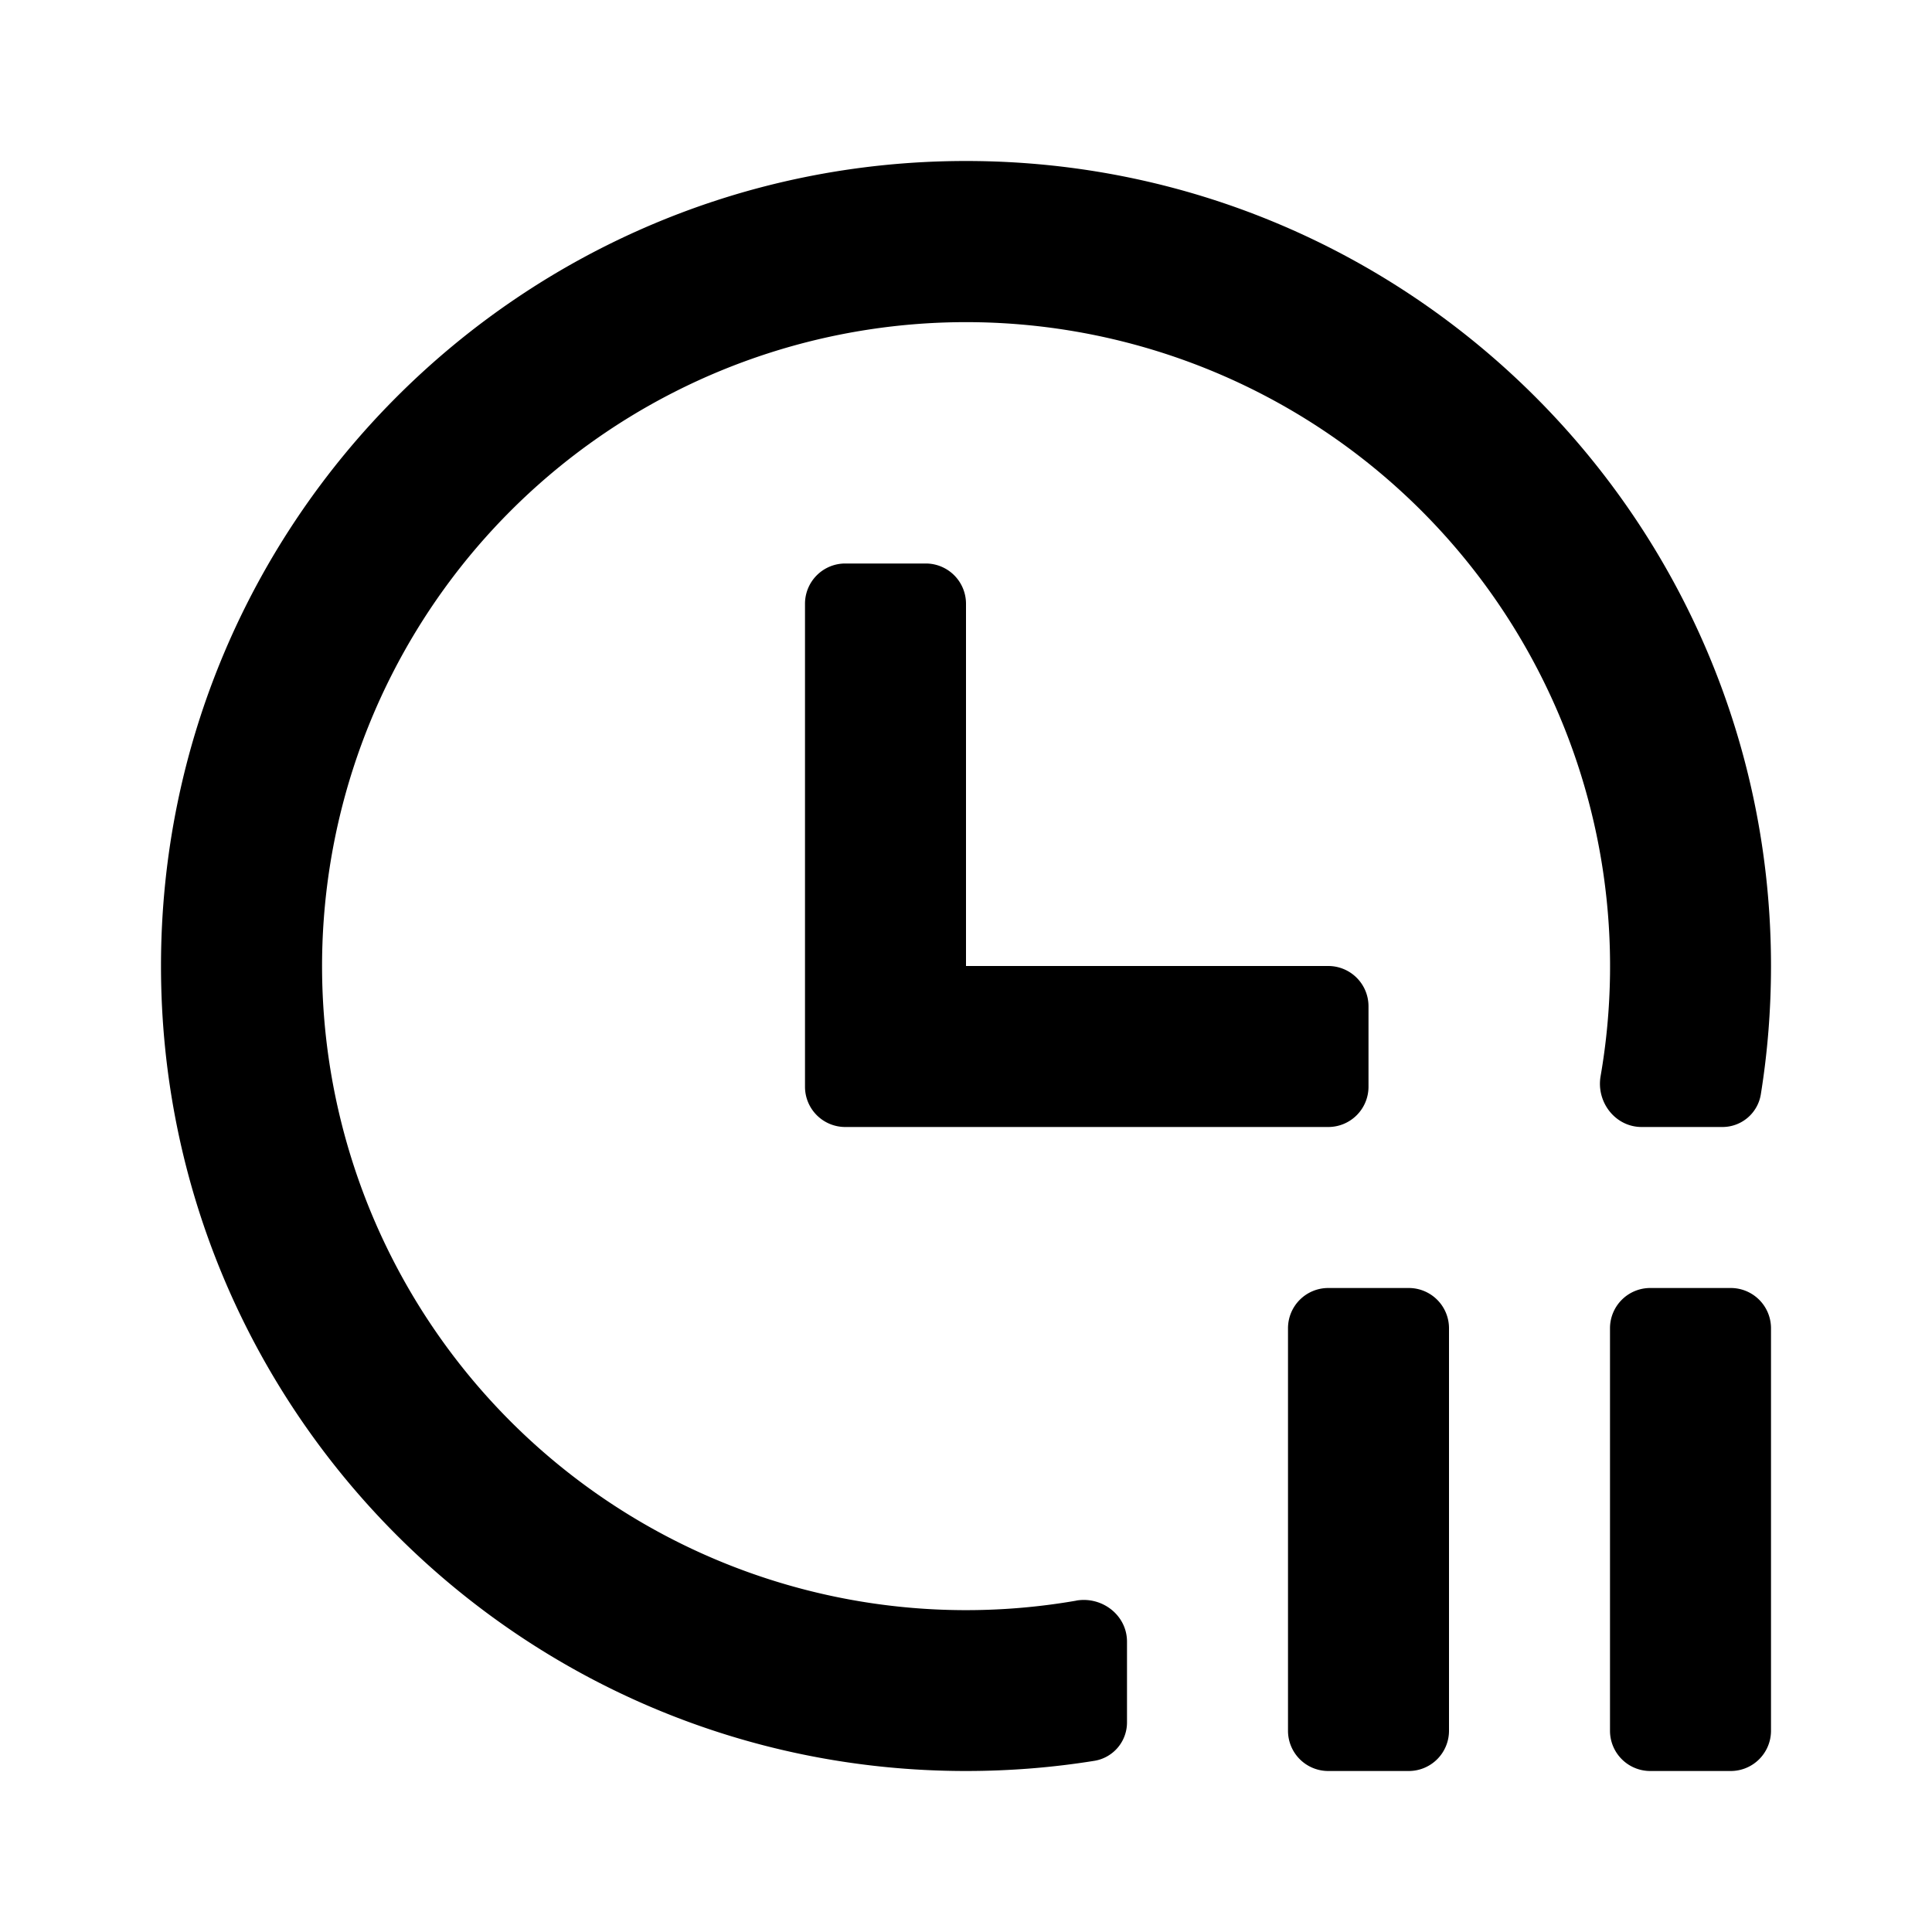 <svg xmlns="http://www.w3.org/2000/svg" width="24" height="24" class="wd-icon-clock-pause wd-icon" focusable="false" role="presentation" viewBox="0 0 24 24"><g class="wd-icon-container"><path d="M16.5 16a.5.5 0 0 0-.5.5v5a.5.5 0 0 0 .5.5h1a.5.5 0 0 0 .5-.5v-5a.5.5 0 0 0-.5-.5h-1zM20.5 16a.5.5 0 0 0-.5.5v5a.5.5 0 0 0 .5.5h1a.5.5 0 0 0 .5-.5v-5a.5.5 0 0 0-.5-.5h-1z" class="wd-icon-accent"/><g><path d="M13.37 19.883c.322-.055.63.183.63.51v.998a.483.483 0 0 1-.402.482c-.52.084-1.054.127-1.598.127-5.523 0-10-4.477-10-10S6.477 2 12 2s10 4.477 10 10c0 .544-.043 1.078-.127 1.598a.483.483 0 0 1-.482.402h-.998c-.327 0-.565-.309-.51-.63a8 8 0 1 0-6.514 6.514z" class="wd-icon-fill"/><path d="M10 7.5a.5.5 0 0 1 .5-.5h1a.5.5 0 0 1 .5.5V12h4.5a.5.5 0 0 1 .5.5v1a.5.5 0 0 1-.5.5h-6a.5.5 0 0 1-.5-.5v-6z" class="wd-icon-fill"/></g></g></svg>